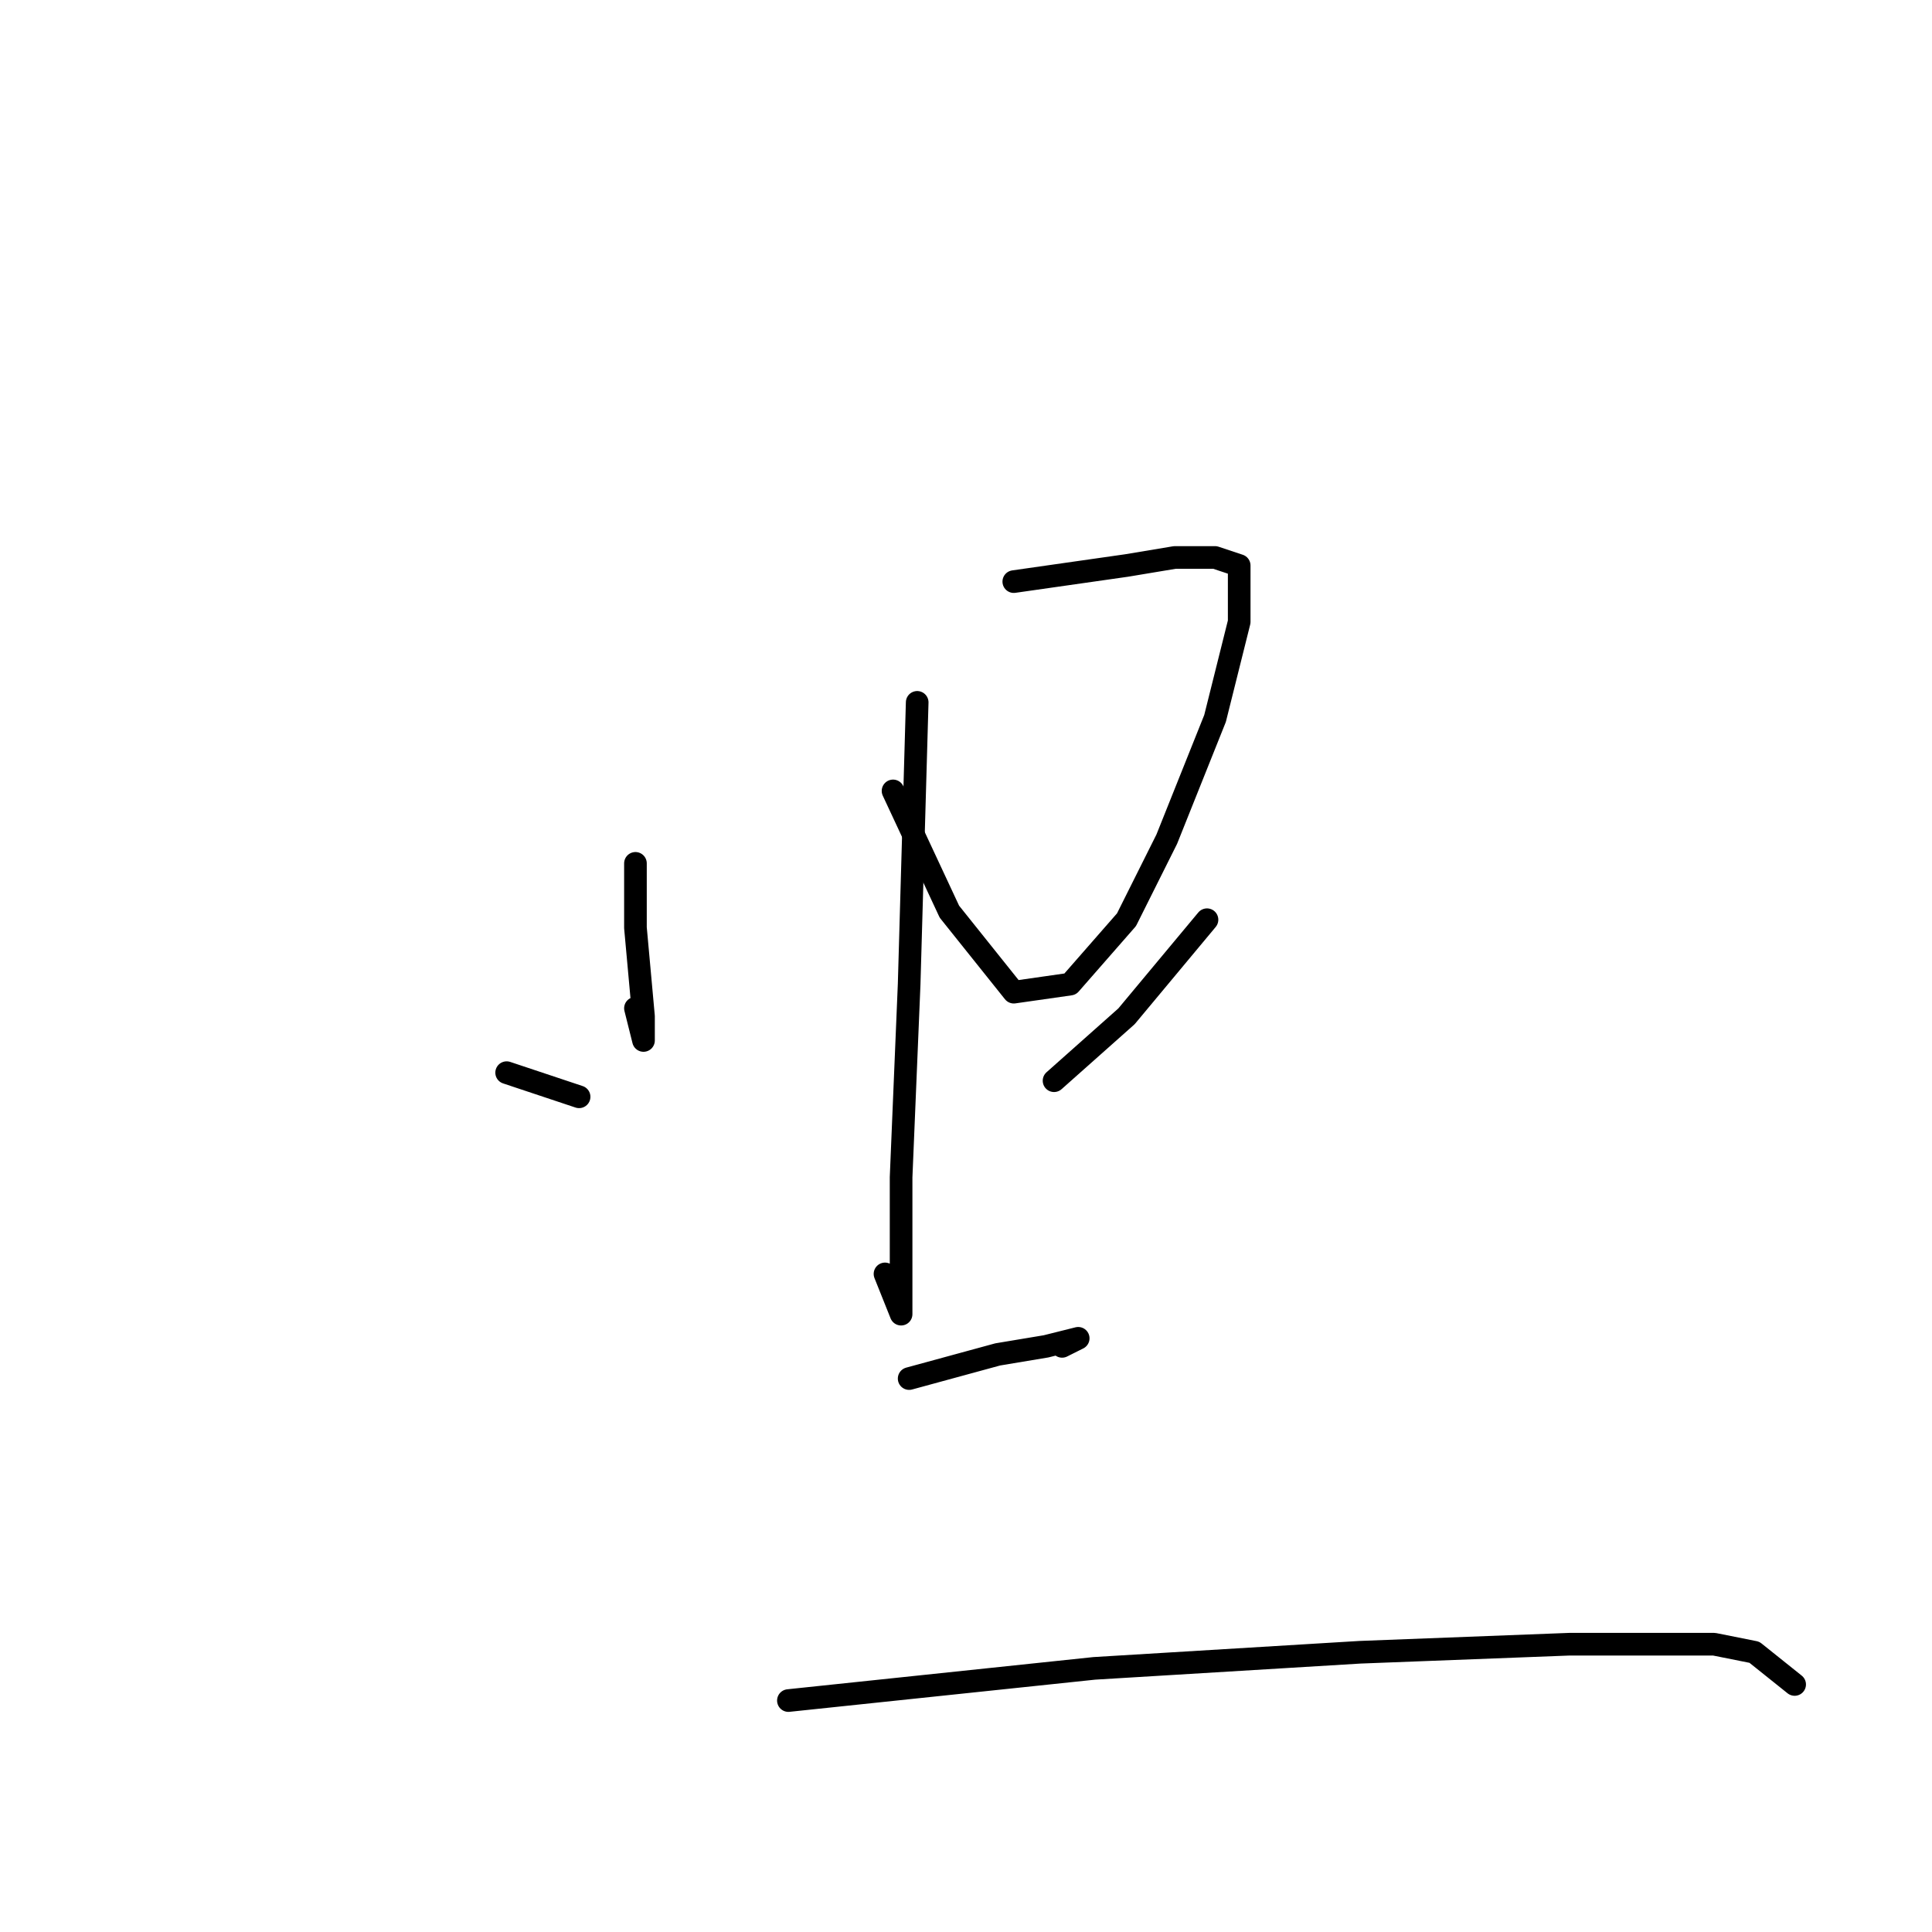 <?xml version="1.0" standalone="no"?>
    <svg width="256" height="256" xmlns="http://www.w3.org/2000/svg" version="1.1">
    <polyline stroke="black" stroke-width="3" stroke-linecap="round" fill="transparent" stroke-linejoin="round" points="84.2 114.4 84.2 122.933 85.267 134.667 85.267 137.867 84.2 133.6 84.2 133.6 " />
        <polyline stroke="black" stroke-width="3" stroke-linecap="round" fill="transparent" stroke-linejoin="round" points="134.333 77.067 149.267 74.933 155.667 73.867 161 73.867 164.2 74.933 164.2 82.4 161 95.2 154.6 111.2 149.267 121.867 141.8 130.4 134.333 131.467 125.8 120.8 118.333 104.8 118.333 104.8 " />
        <polyline stroke="black" stroke-width="3" stroke-linecap="round" fill="transparent" stroke-linejoin="round" points="121.533 93.067 120.467 130.4 119.4 156 119.4 169.867 119.4 174.133 117.267 168.8 117.267 168.8 " />
        <polyline stroke="black" stroke-width="3" stroke-linecap="round" fill="transparent" stroke-linejoin="round" points="67.133 142.133 76.733 145.333 76.733 145.333 " />
        <polyline stroke="black" stroke-width="3" stroke-linecap="round" fill="transparent" stroke-linejoin="round" points="159.933 121.867 149.267 134.667 139.667 143.2 139.667 143.2 " />
        <polyline stroke="black" stroke-width="3" stroke-linecap="round" fill="transparent" stroke-linejoin="round" points="120.467 182.667 132.2 179.467 138.6 178.4 142.867 177.333 140.733 178.4 140.733 178.4 " />
        <polyline stroke="black" stroke-width="3" stroke-linecap="round" fill="transparent" stroke-linejoin="round" points="104.467 225.333 145 221.067 180.2 218.933 207.933 217.867 227.133 217.867 232.467 218.933 237.8 223.2 237.8 223.2 " />
        </svg>